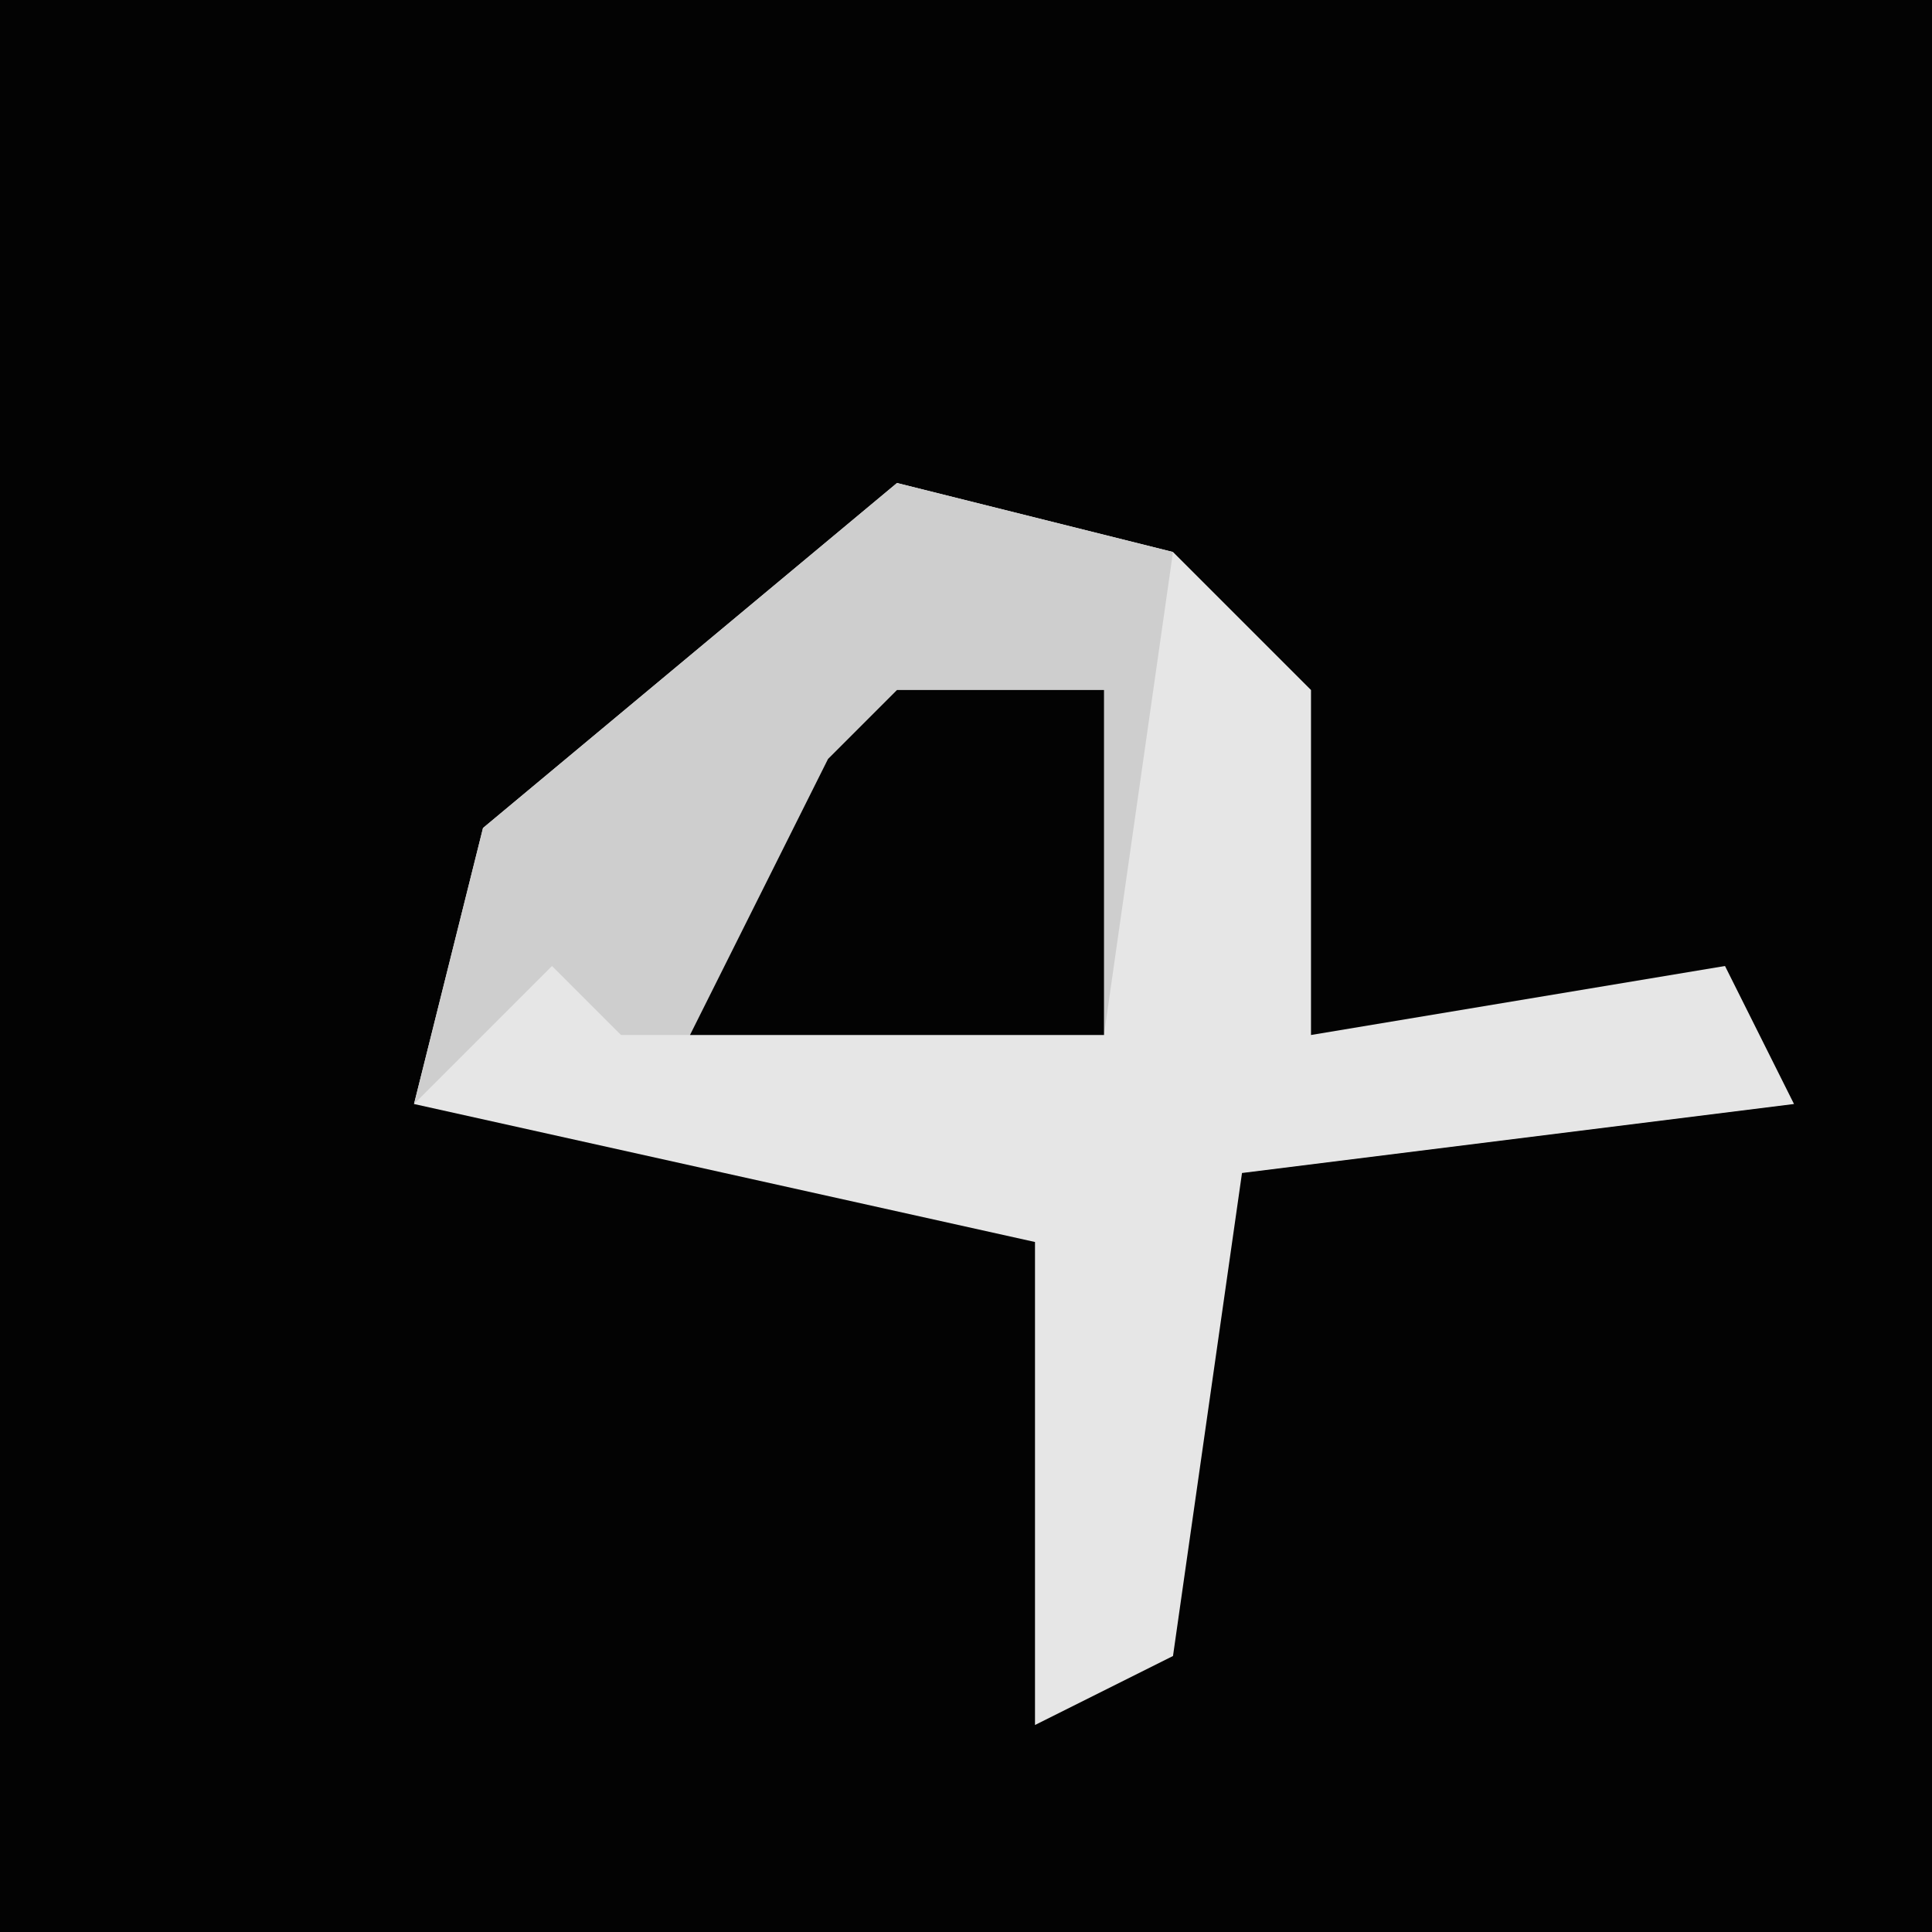 <?xml version="1.0" encoding="UTF-8"?>
<svg version="1.1" xmlns="http://www.w3.org/2000/svg" width="28" height="28">
<path d="M0,0 L28,0 L28,28 L0,28 Z " fill="#030303" transform="translate(0,0)"/>
<path d="M0,0 L4,1 L6,3 L6,8 L12,7 L13,9 L5,10 L4,17 L2,18 L2,11 L-7,9 L-6,5 Z " fill="#E6E6E6" transform="translate(13,7)"/>
<path d="M0,0 L4,1 L3,8 L-4,8 L-5,7 L-7,9 L-6,5 Z " fill="#CECECE" transform="translate(13,7)"/>
<path d="M0,0 L3,0 L3,5 L-3,5 L-1,1 Z " fill="#030303" transform="translate(13,10)"/>
</svg>
